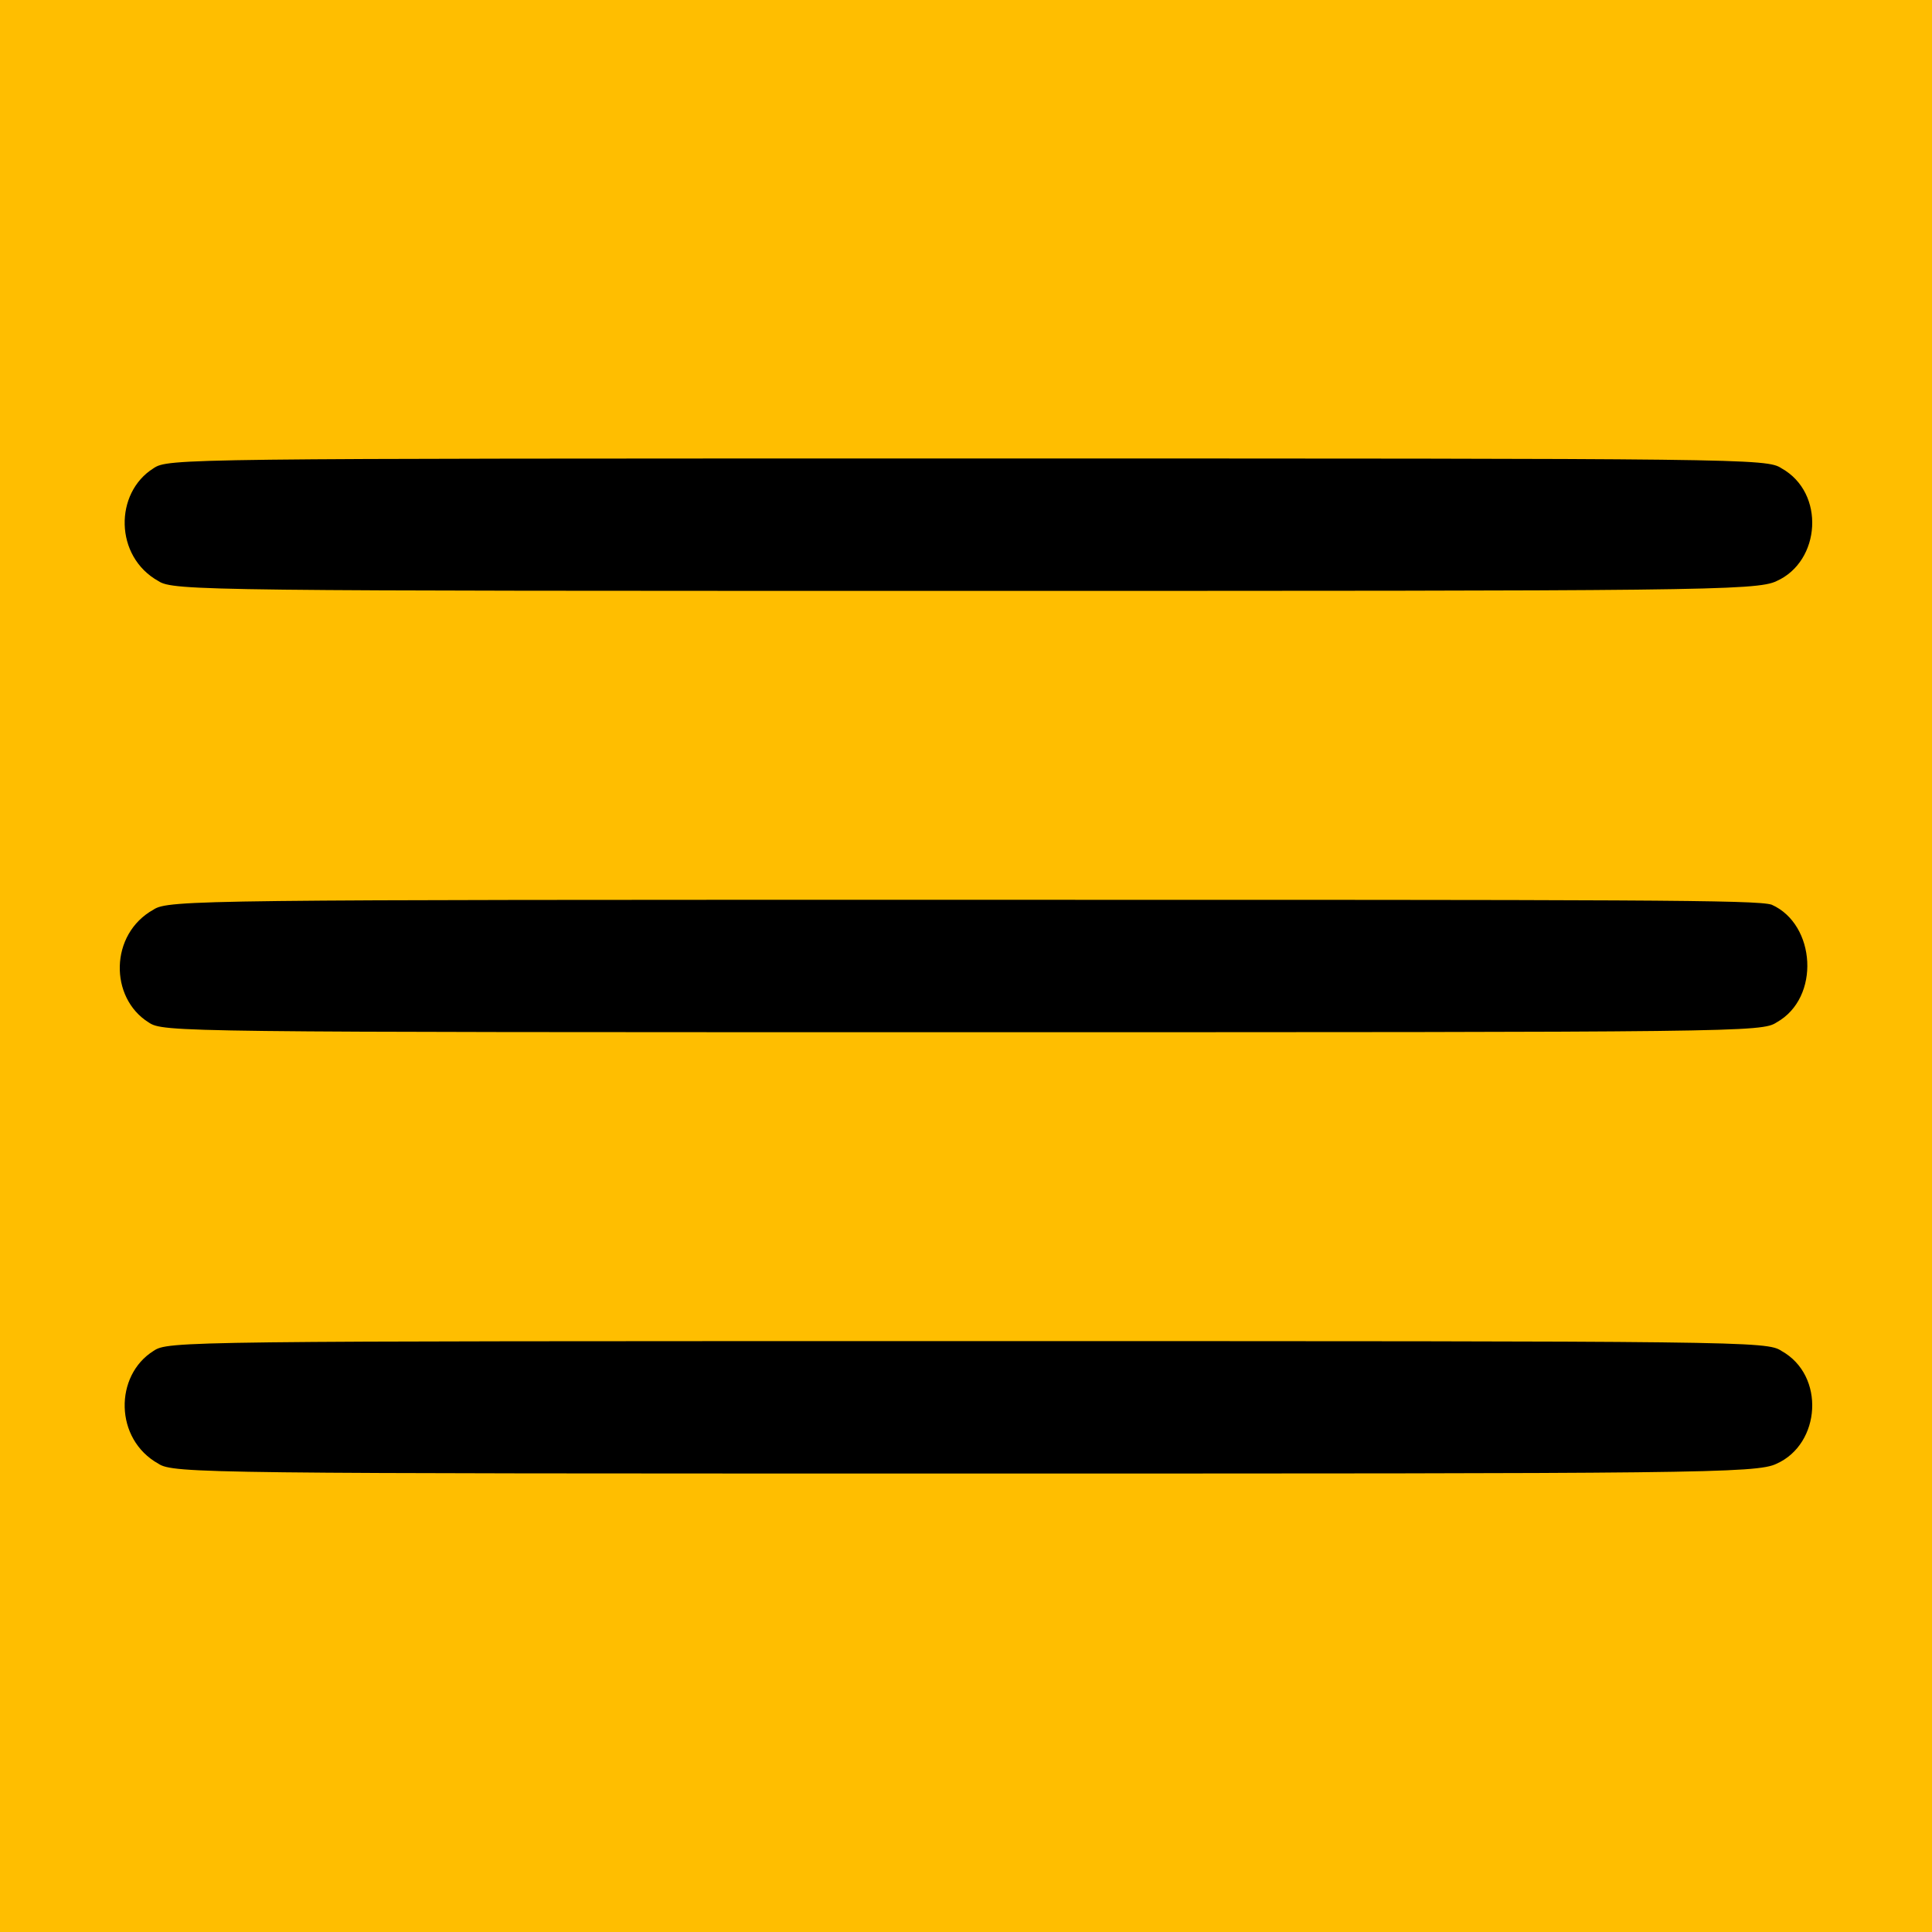 <?xml version="1.0" encoding="UTF-8" standalone="no"?>
<svg
   width="394"
   height="394"
   version="1.1"
   id="svg3"
   sodipodi:docname="MG.svg"
   inkscape:version="1.3.1 (1:1.3.1+202311172155+91b66b0783)"
   xmlns:inkscape="http://www.inkscape.org/namespaces/inkscape"
   xmlns:sodipodi="http://sodipodi.sourceforge.net/DTD/sodipodi-0.dtd"
   xmlns="http://www.w3.org/2000/svg"
   xmlns:svg="http://www.w3.org/2000/svg">
  <defs
     id="defs3" />
  <sodipodi:namedview
     id="namedview3"
     pagecolor="#ffffff"
     bordercolor="#999999"
     borderopacity="1"
     inkscape:showpageshadow="0"
     inkscape:pageopacity="0"
     inkscape:pagecheckerboard="0"
     inkscape:deskcolor="#d1d1d1"
     inkscape:zoom="0.53651727"
     inkscape:cx="269.32963"
     inkscape:cy="198.50246"
     inkscape:window-width="1920"
     inkscape:window-height="1018"
     inkscape:window-x="0"
     inkscape:window-y="30"
     inkscape:window-maximized="1"
     inkscape:current-layer="svg3" />
  <path
     d="M 0,0 H 394 V 394 H 0 Z"
     style="fill:#ffbe00;fill-opacity:1;stroke-width:3.836;stroke-linecap:round;stroke-miterlimit:3.6;stroke-dashoffset:31.114;paint-order:fill markers stroke"
     id="path1-3" />
  <g
     id="svg_MG"
     transform="matrix(1,0,0,-1,-58.695,445.5)"
     fill="#000000"
     stroke="none">
    <path
       class="icon1"
       d="m 90,350 c -8,-5 -8,-18 1,-23 3,-2 10,-2 165,-2 148,0 161,0 165,2 9,4 10,18 1,23 -3,2 -7,2 -166,2 -161,0 -163,0 -166,-2 z"
       id="path1" />
    <path
       class="icon1"
       d="m 90,260 c -9,-5 -9,-18 -1,-23 3,-2 5,-2 166,-2 159,0 163,0 166,2 9,5 8,20 -1,24 -3,1 -27,1 -165,1 -155,0 -162,0 -165,-2 z"
       id="path2" />
    <path
       class="icon1"
       d="m 90,170 c -8,-5 -8,-18 1,-23 3,-2 10,-2 165,-2 148,0 161,0 165,2 9,4 10,18 1,23 -3,2 -7,2 -166,2 -161,0 -163,0 -166,-2 z"
       id="path3" />
  </g>
</svg>
